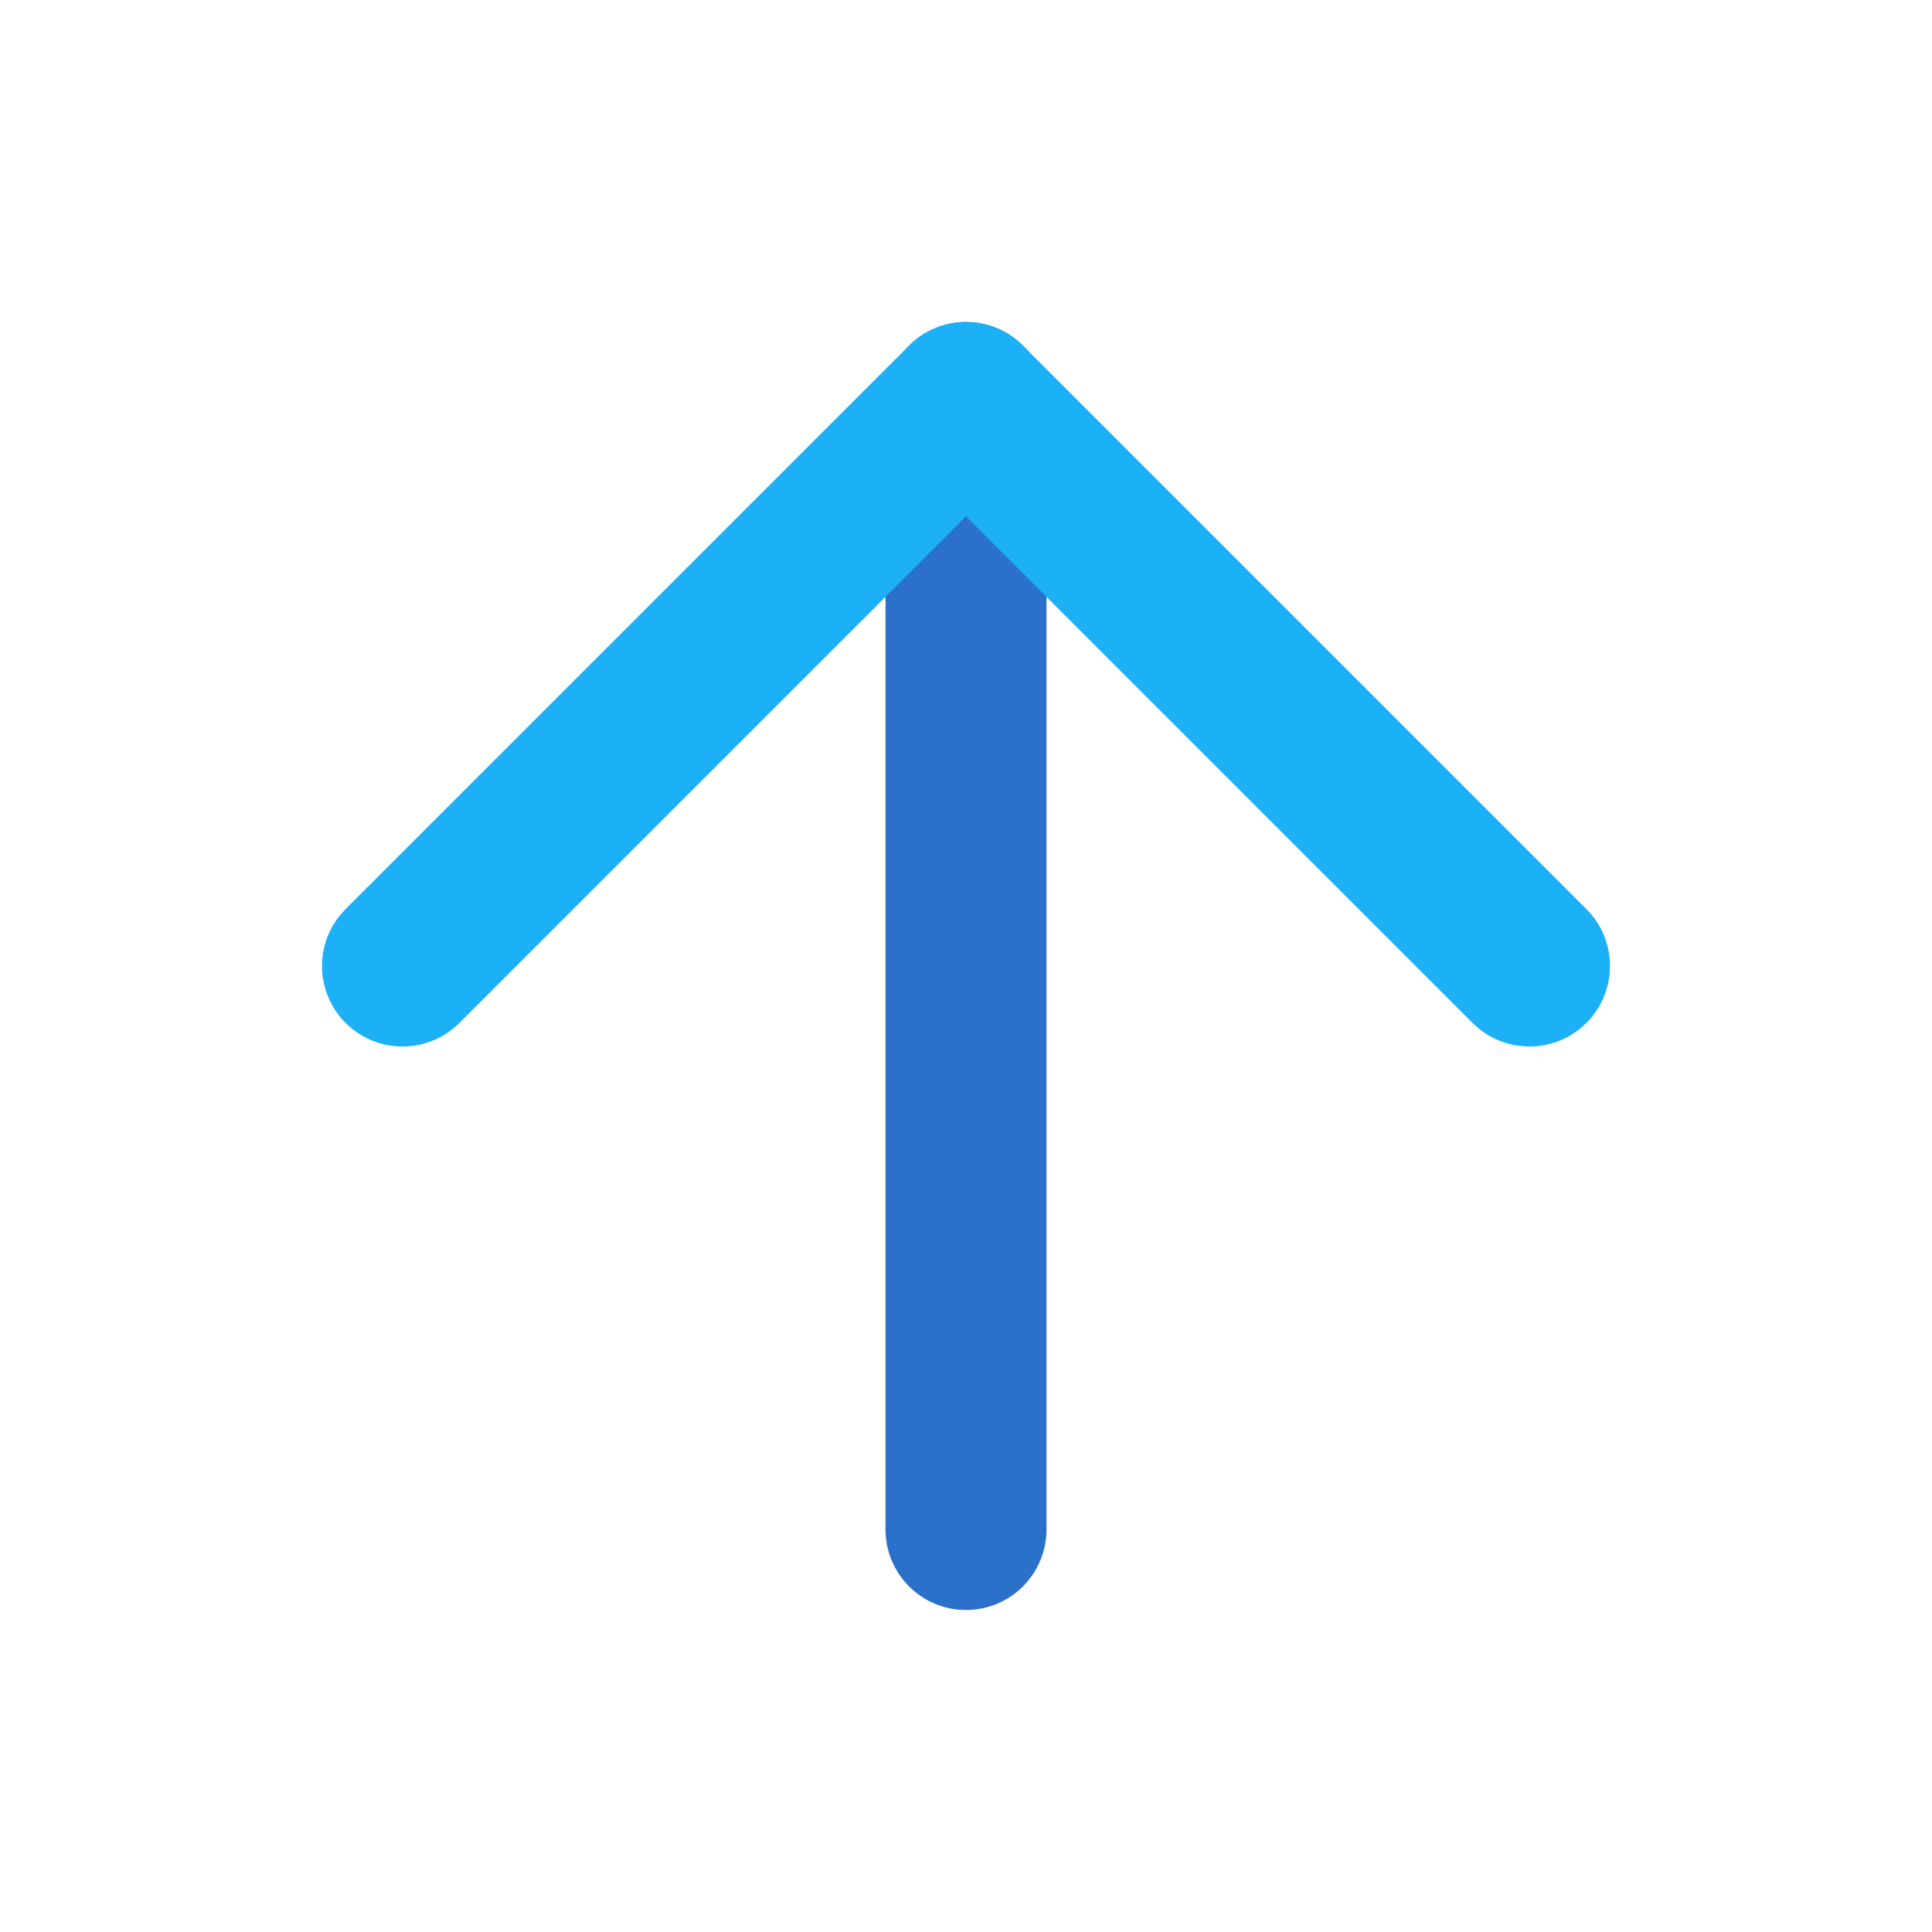 <svg width="24" height="24" viewBox="0 0 24 24" fill="none" xmlns="http://www.w3.org/2000/svg">
<path d="M12 5L12 19" stroke="#2B70C9" stroke-width="2" stroke-linecap="round" stroke-linejoin="round"/>
<path d="M19 12L12 5L5 12" stroke="#1CB0F6" stroke-width="2" stroke-linecap="round" stroke-linejoin="round"/>
</svg>
